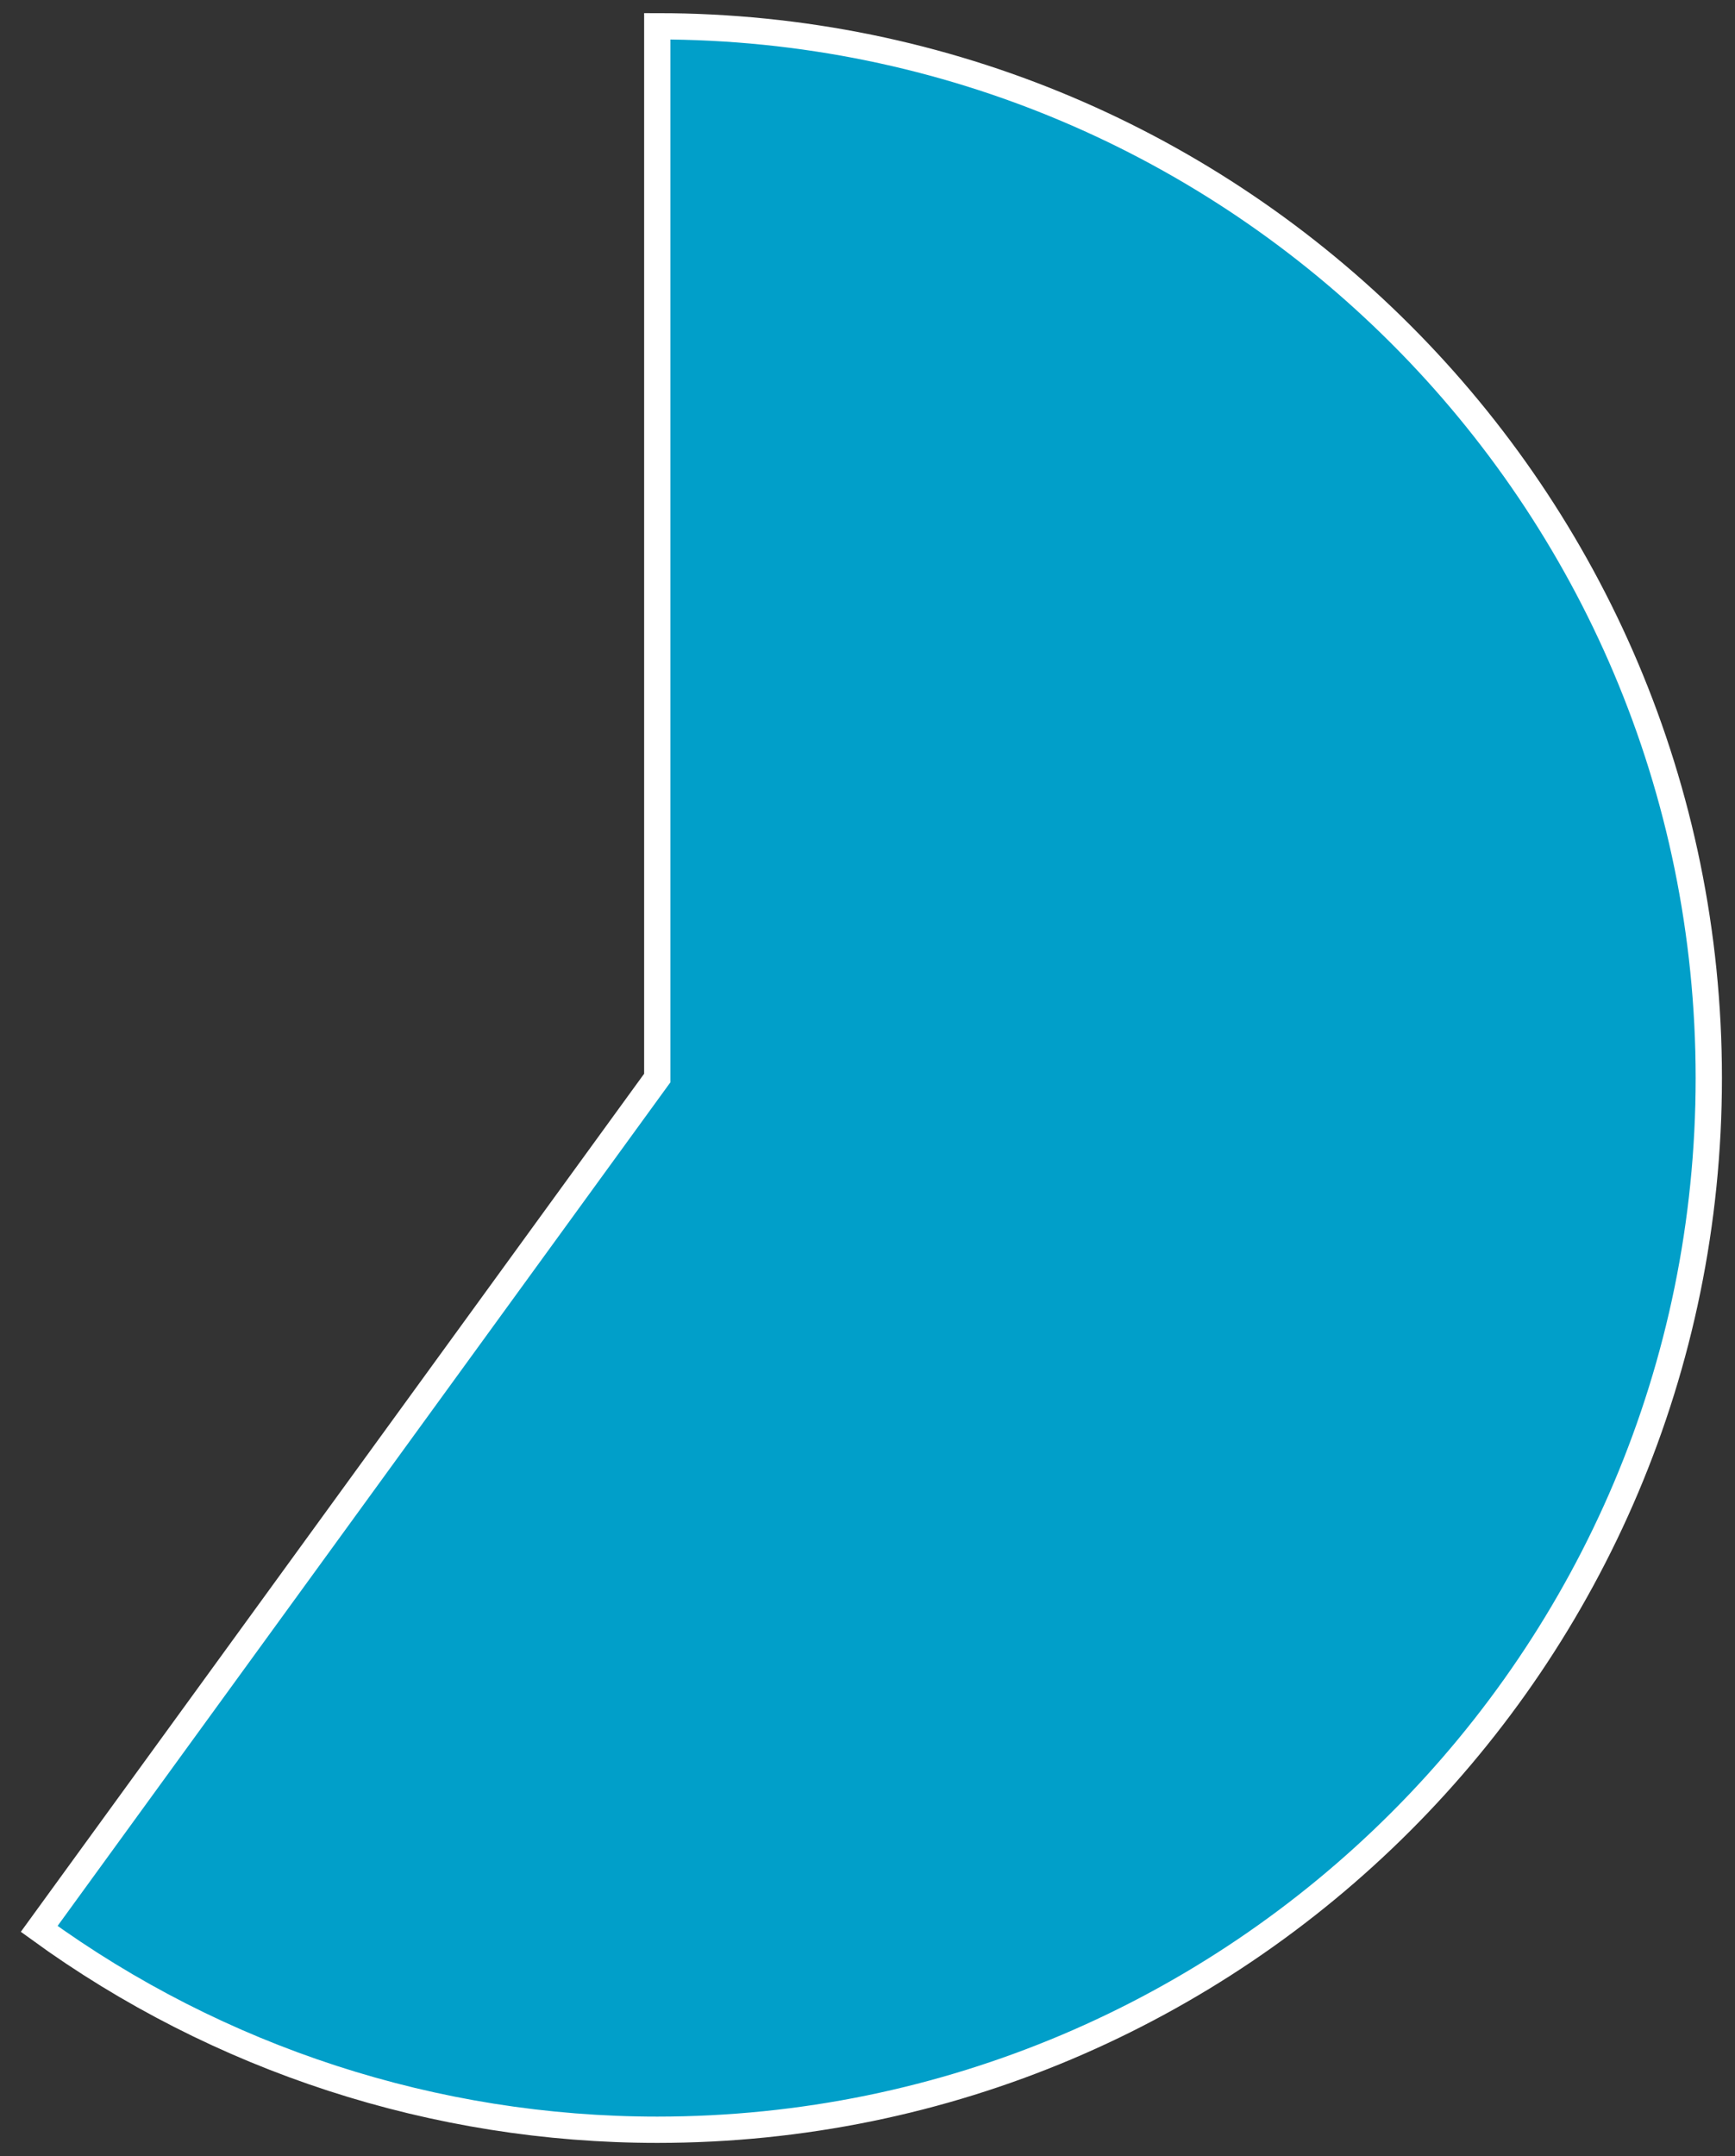 <svg width="66" height="82" viewBox="0 0 66 82" fill="none" xmlns="http://www.w3.org/2000/svg">
<rect x="0" y="0" width="66" height="82" fill="#333333" stroke="none"/>
<path d="M25.003 41V1C47.094 1 65.003 18.909 65.003 41C65.003 63.091 47.094 81 25.003 81C16.555 81 8.325 78.326 1.491 73.361L25.003 41Z" fill="#019FC9" stroke="white"/>
</svg>
